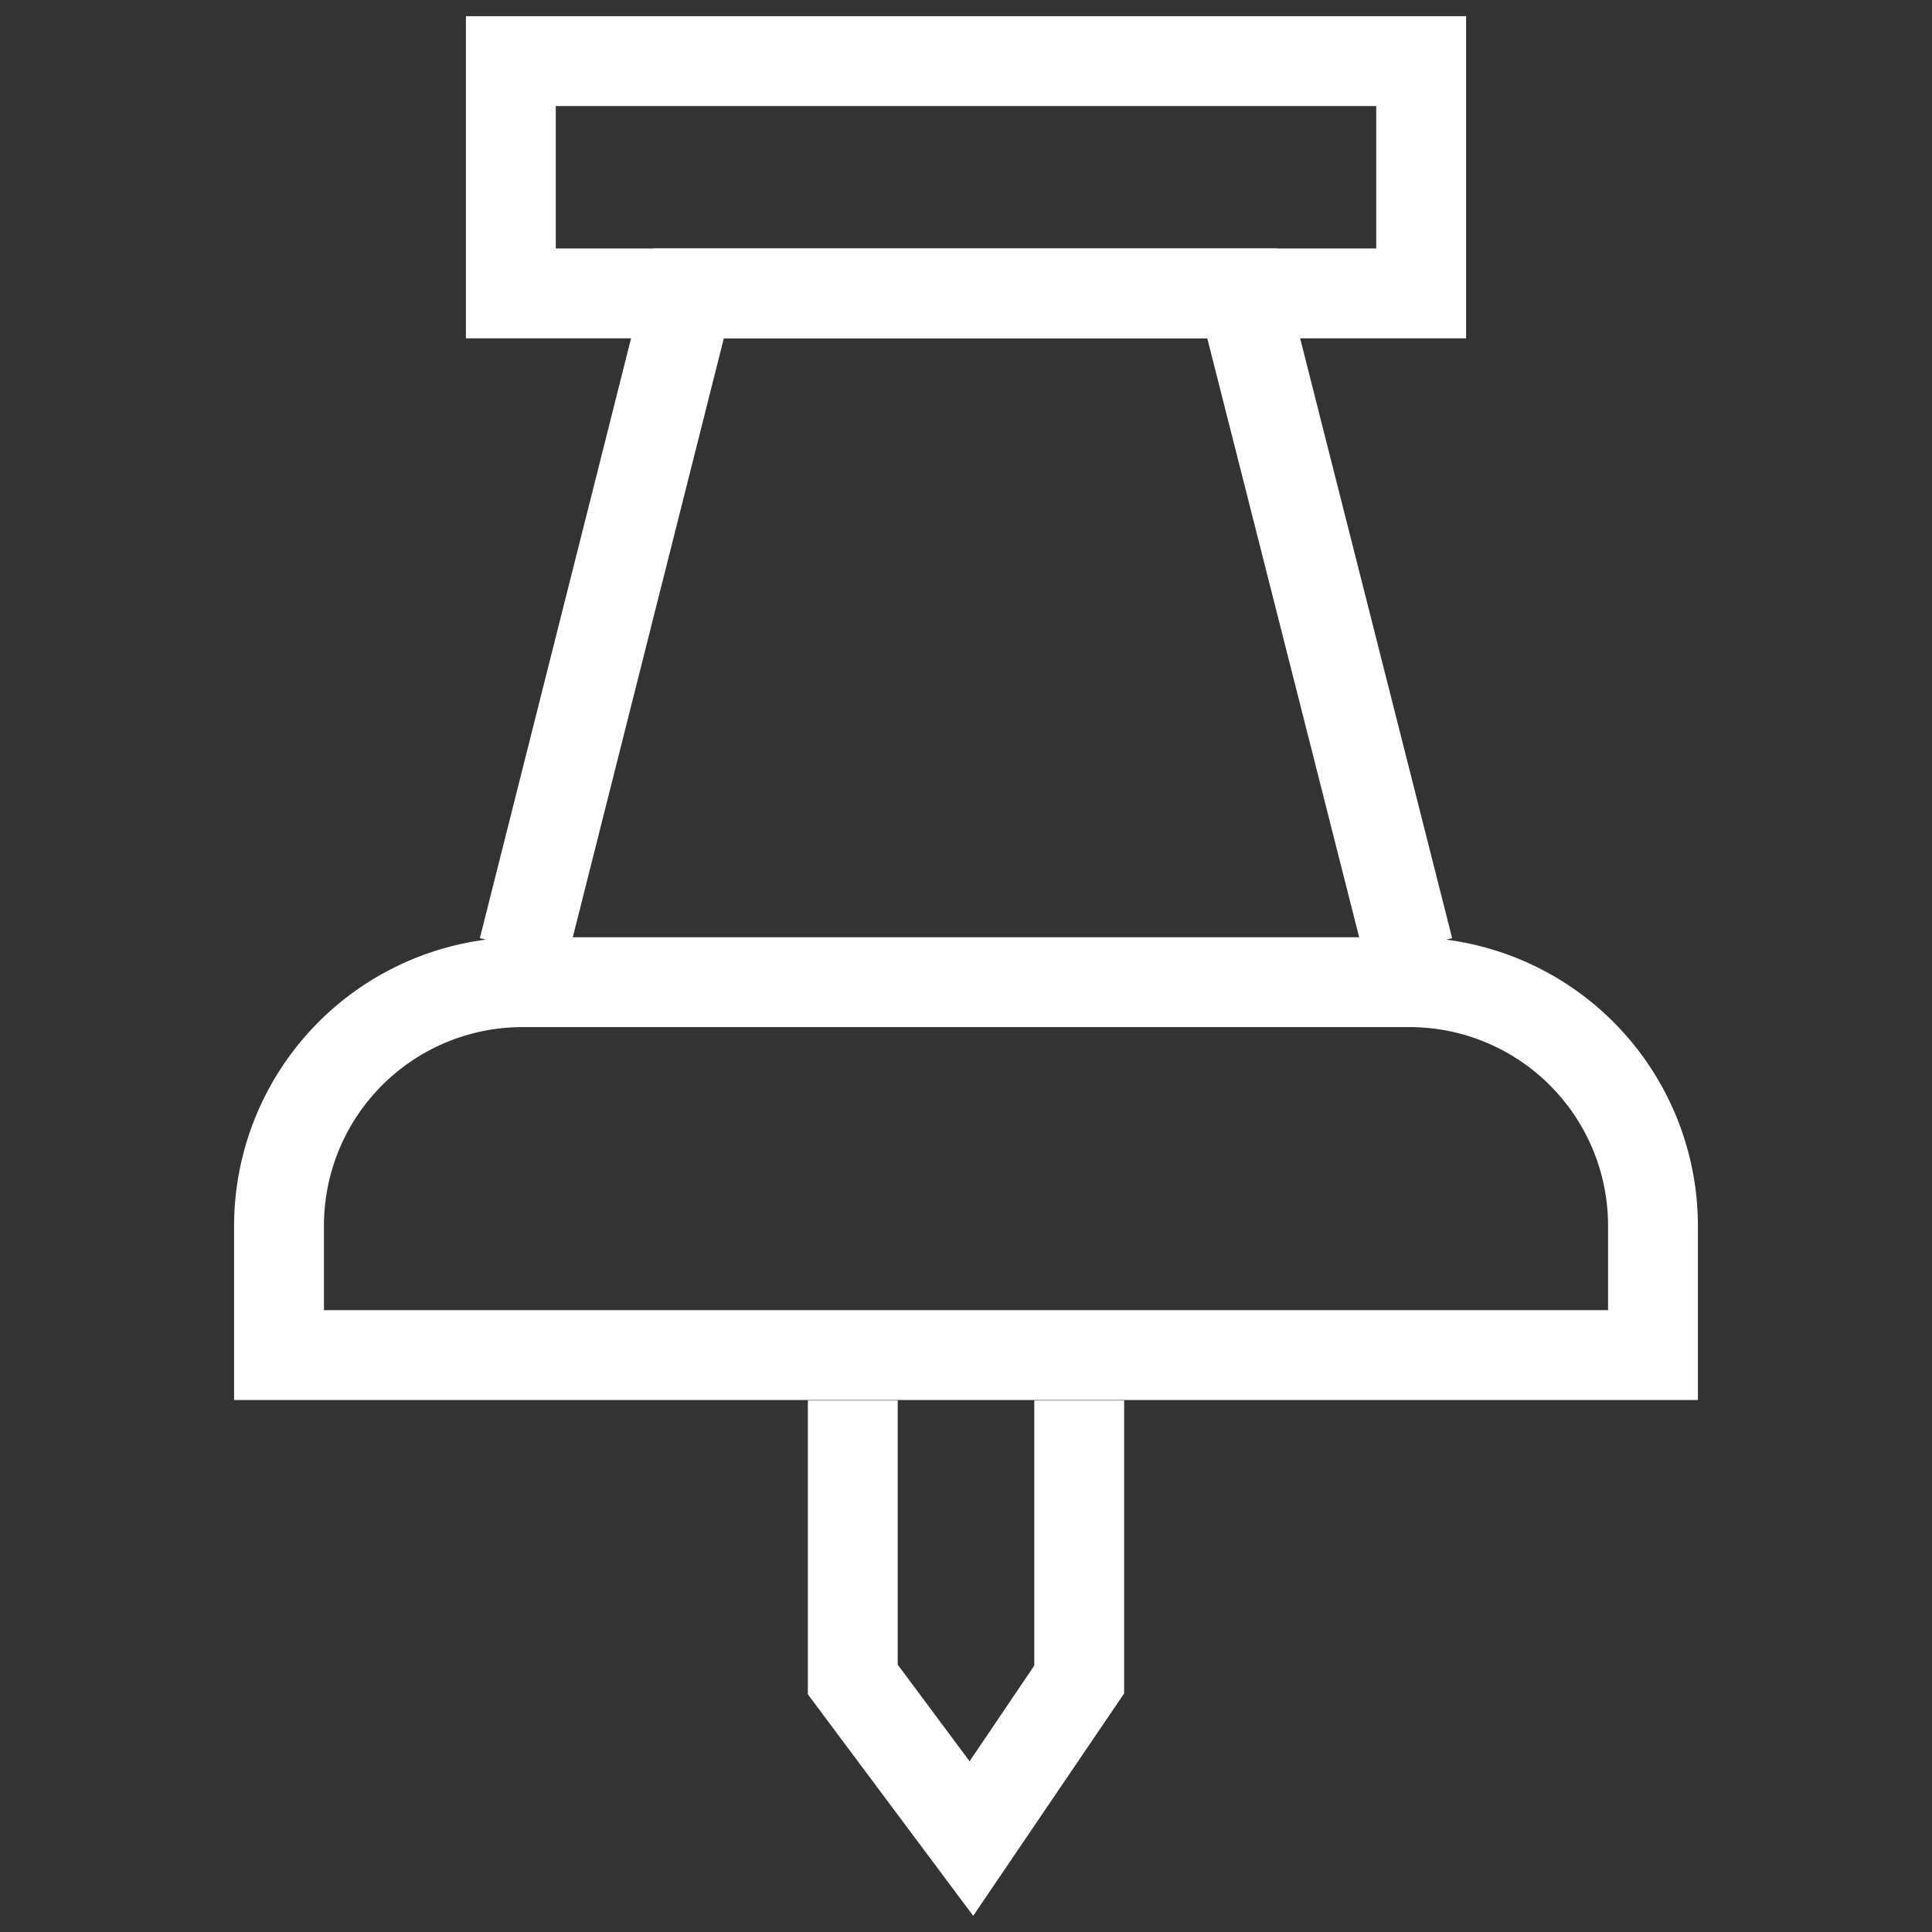 <svg xmlns="http://www.w3.org/2000/svg" viewBox="0 0 43 43"><rect x="0" y="0" width="43" height="43" fill="#333333" stroke="none"/><defs><style>.cls-1{fill:#fff;}</style></defs><g id="Layer_1" data-name="Layer 1"><path class="cls-1" d="M32.63,7.53H10.37V.36H32.63Zm-20.26-2H30.63V2.36H12.37Z"/><path class="cls-1" d="M37.79,31.16H5.21V27.28a6.43,6.43,0,0,1,6.42-6.42H31.37a6.43,6.43,0,0,1,6.42,6.42Zm-30.58-2H35.79V27.28a4.42,4.42,0,0,0-4.42-4.42H11.63a4.42,4.42,0,0,0-4.42,4.42Z"/><polygon class="cls-1" points="30.38 21.37 26.87 7.53 16.11 7.53 12.62 21.37 10.68 20.88 14.55 5.53 28.43 5.53 32.32 20.88 30.38 21.37"/><polygon class="cls-1" points="21.66 42.64 17.98 37.71 17.98 31.17 19.98 31.17 19.98 37.05 21.58 39.2 23.02 37.07 23.02 31.17 25.02 31.17 25.02 37.69 21.66 42.64"/></g></svg>